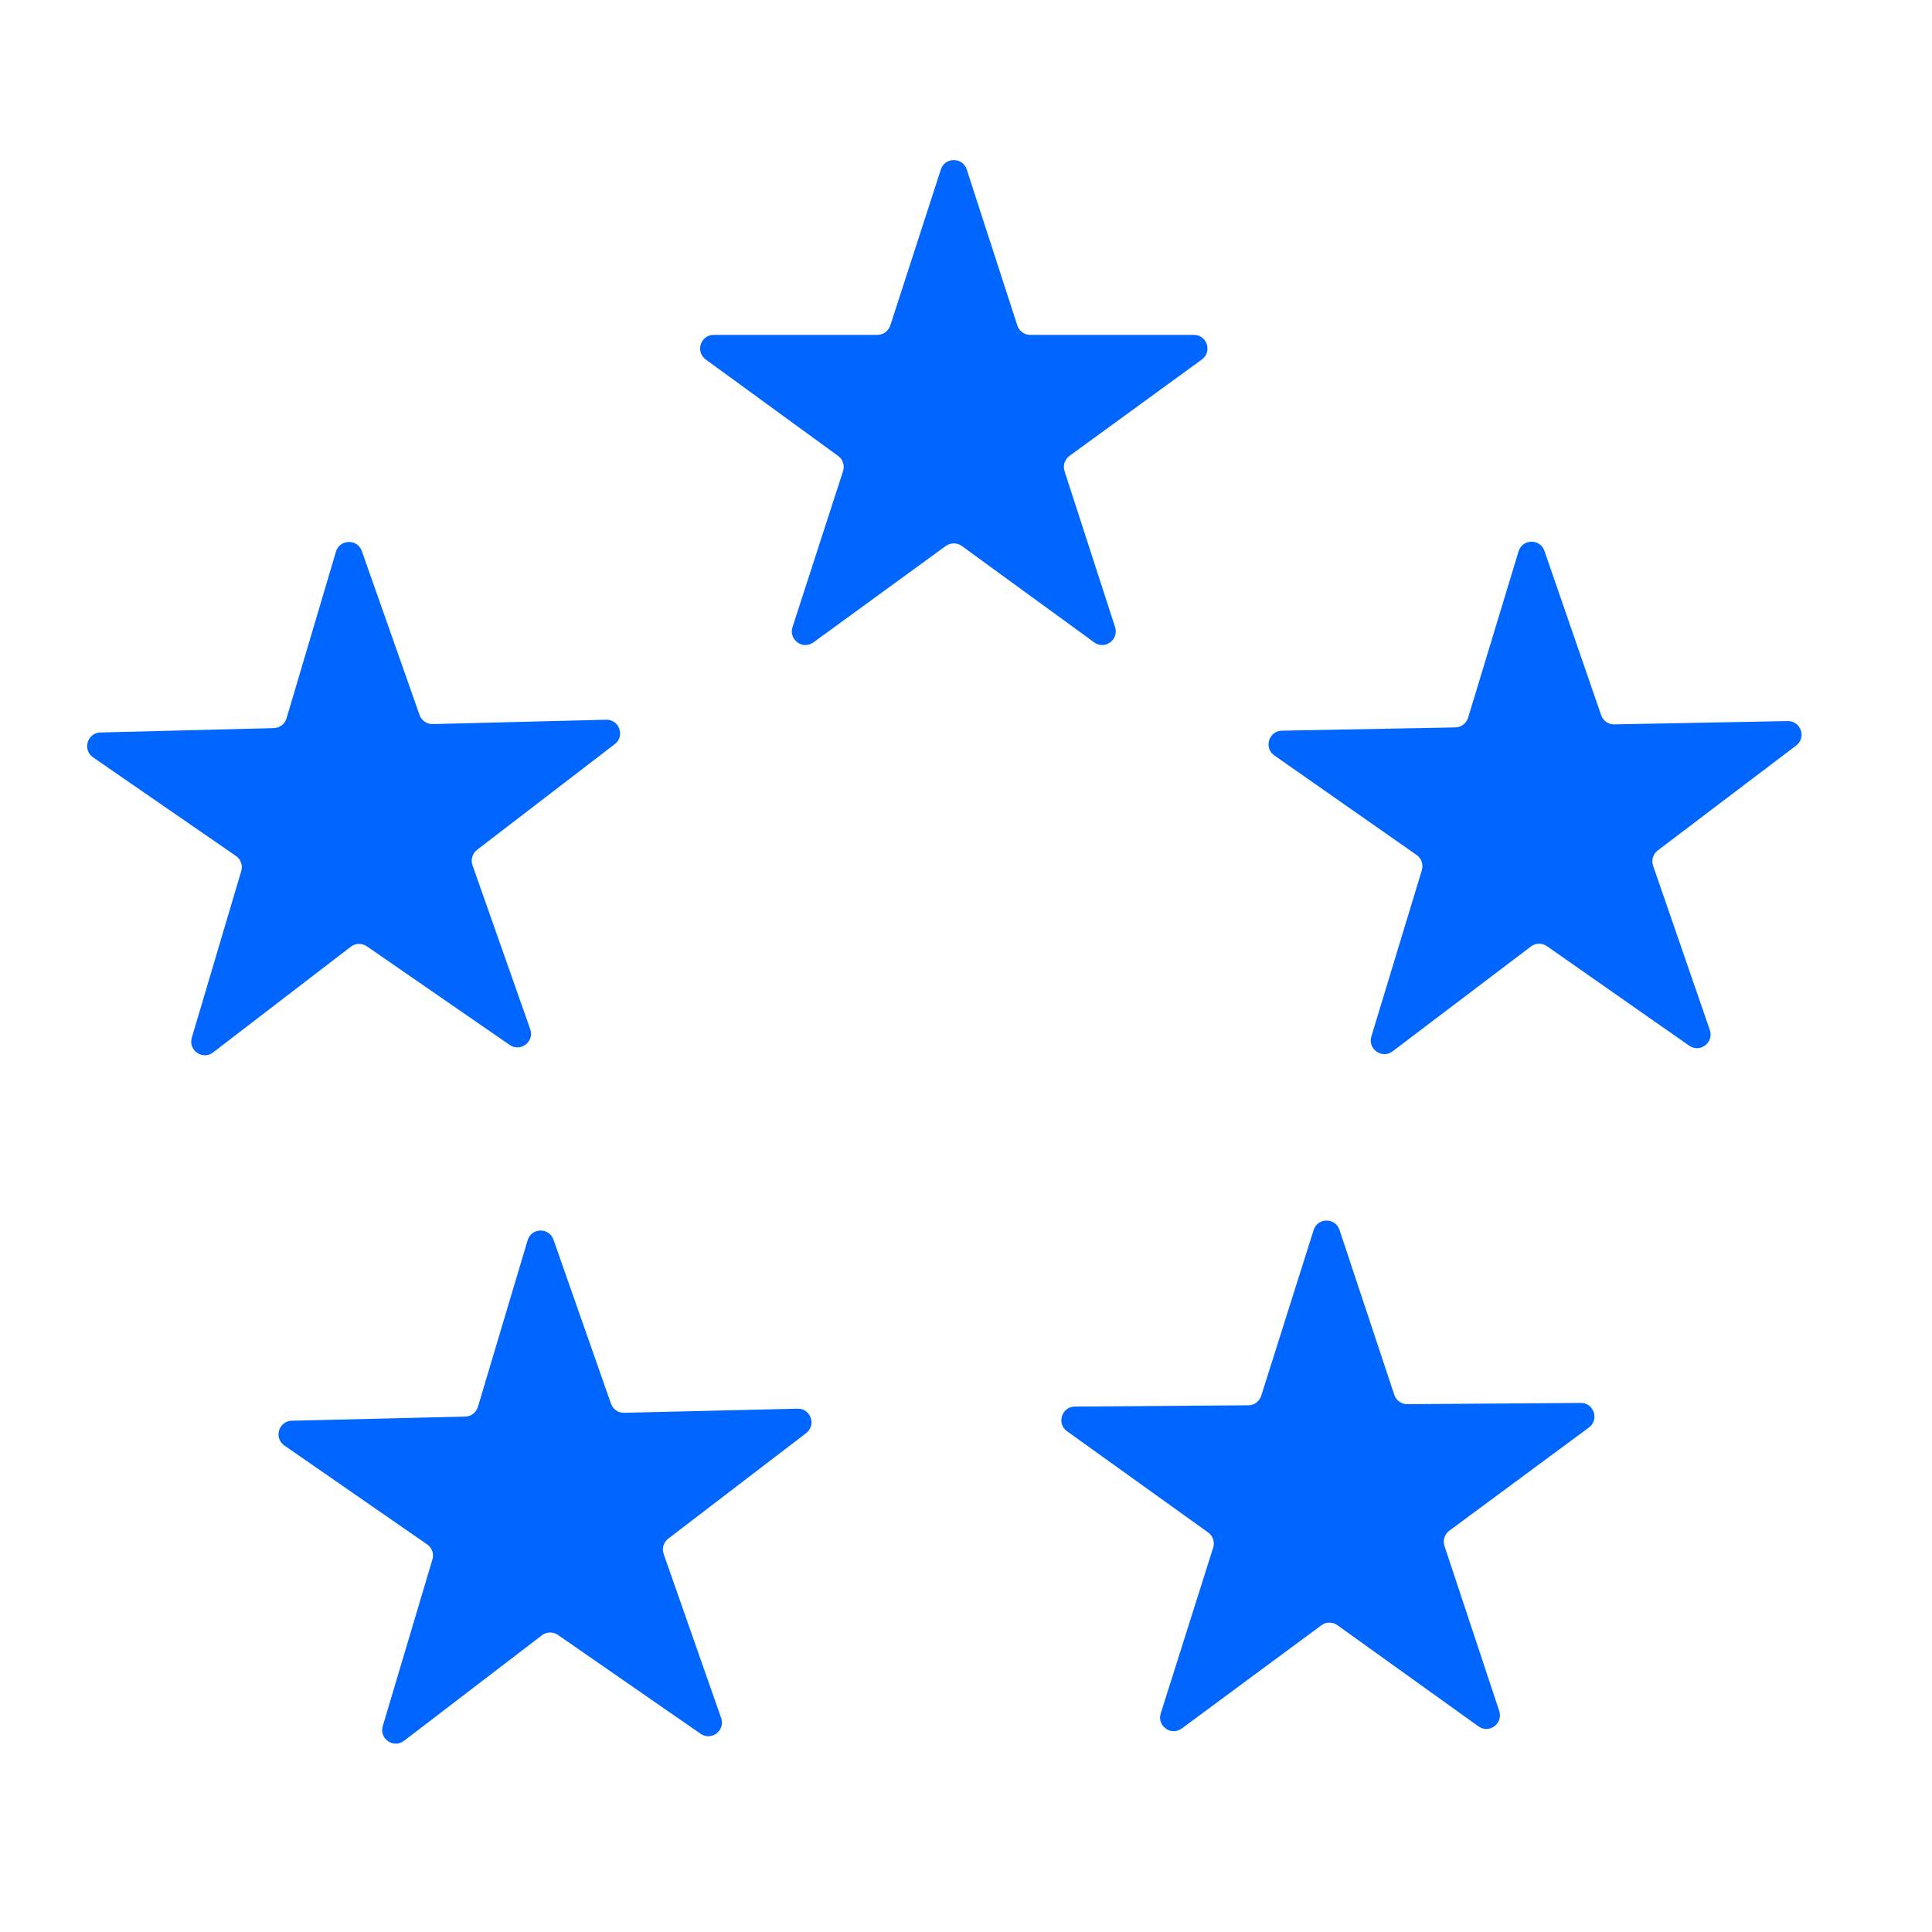 <svg width="61" height="61" viewBox="0 0 61 61" fill="none" xmlns="http://www.w3.org/2000/svg">
<path d="M2.938 23.912C2.596 23.675 2.755 23.137 3.171 23.127L8.646 22.989C8.832 22.984 8.994 22.86 9.047 22.681L10.607 17.419C10.726 17.02 11.285 17.006 11.424 17.399L13.247 22.575C13.309 22.751 13.477 22.866 13.663 22.862L19.138 22.724C19.554 22.713 19.74 23.242 19.41 23.495L15.061 26.833C14.914 26.947 14.856 27.142 14.918 27.318L16.741 32.495C16.879 32.888 16.435 33.229 16.092 32.992L11.582 29.878C11.428 29.773 11.225 29.778 11.077 29.891L6.729 33.228C6.398 33.482 5.938 33.163 6.056 32.764L7.617 27.502C7.67 27.324 7.602 27.131 7.449 27.025L2.938 23.912Z" fill="#0066FF"/>
<path d="M53.985 32.522C54.121 32.916 53.675 33.254 53.334 33.016L48.842 29.874C48.69 29.767 48.486 29.771 48.338 29.883L43.969 33.194C43.637 33.445 43.178 33.124 43.299 32.725L44.893 27.473C44.947 27.295 44.88 27.102 44.728 26.995L40.237 23.853C39.896 23.615 40.059 23.078 40.474 23.07L45.95 22.967C46.136 22.963 46.299 22.84 46.353 22.662L47.946 17.409C48.067 17.01 48.627 17 48.763 17.393L50.554 22.581C50.614 22.758 50.782 22.875 50.967 22.871L56.443 22.767C56.859 22.759 57.042 23.289 56.71 23.54L52.341 26.851C52.193 26.963 52.133 27.158 52.194 27.334L53.985 32.522Z" fill="#0066FF"/>
<path d="M37.313 54.574C36.978 54.821 36.523 54.495 36.649 54.097L38.304 48.865C38.36 48.687 38.296 48.493 38.145 48.385L33.691 45.19C33.353 44.947 33.522 44.413 33.938 44.41L39.415 44.37C39.601 44.369 39.764 44.248 39.821 44.07L41.476 38.837C41.601 38.44 42.161 38.436 42.292 38.831L44.022 44.04C44.081 44.217 44.246 44.336 44.432 44.335L49.909 44.295C50.325 44.292 50.501 44.825 50.167 45.072L45.759 48.33C45.609 48.441 45.548 48.636 45.607 48.812L47.336 54.021C47.467 54.416 47.017 54.749 46.679 54.507L42.225 51.312C42.074 51.203 41.87 51.205 41.72 51.316L37.313 54.574Z" fill="#0066FF"/>
<path d="M16.659 39.16C16.778 38.76 17.337 38.747 17.475 39.14L19.291 44.32C19.352 44.495 19.52 44.611 19.706 44.607L25.181 44.477C25.597 44.467 25.782 44.996 25.452 45.249L21.099 48.58C20.951 48.693 20.892 48.889 20.954 49.065L22.769 54.244C22.907 54.638 22.462 54.978 22.12 54.741L17.615 51.62C17.462 51.514 17.258 51.519 17.11 51.632L12.757 54.963C12.426 55.216 11.966 54.897 12.085 54.498L13.653 49.239C13.707 49.06 13.639 48.868 13.486 48.762L8.98 45.641C8.638 45.404 8.798 44.867 9.214 44.857L14.689 44.726C14.875 44.722 15.037 44.598 15.09 44.419L16.659 39.16Z" fill="#0066FF"/>
<path d="M29.706 5.351C29.835 4.955 30.394 4.955 30.523 5.351L32.12 10.276C32.177 10.453 32.342 10.573 32.528 10.573H37.694C38.11 10.573 38.283 11.106 37.946 11.351L33.766 14.395C33.616 14.505 33.553 14.699 33.611 14.876L35.207 19.801C35.336 20.197 34.883 20.527 34.547 20.282L30.367 17.238C30.216 17.129 30.013 17.129 29.862 17.238L25.683 20.282C25.346 20.527 24.894 20.198 25.022 19.801L26.618 14.876C26.676 14.699 26.613 14.505 26.462 14.395L22.283 11.351C21.947 11.106 22.12 10.573 22.536 10.573H27.701C27.887 10.573 28.052 10.453 28.11 10.276L29.706 5.351Z" fill="#0066FF"/>
</svg>
